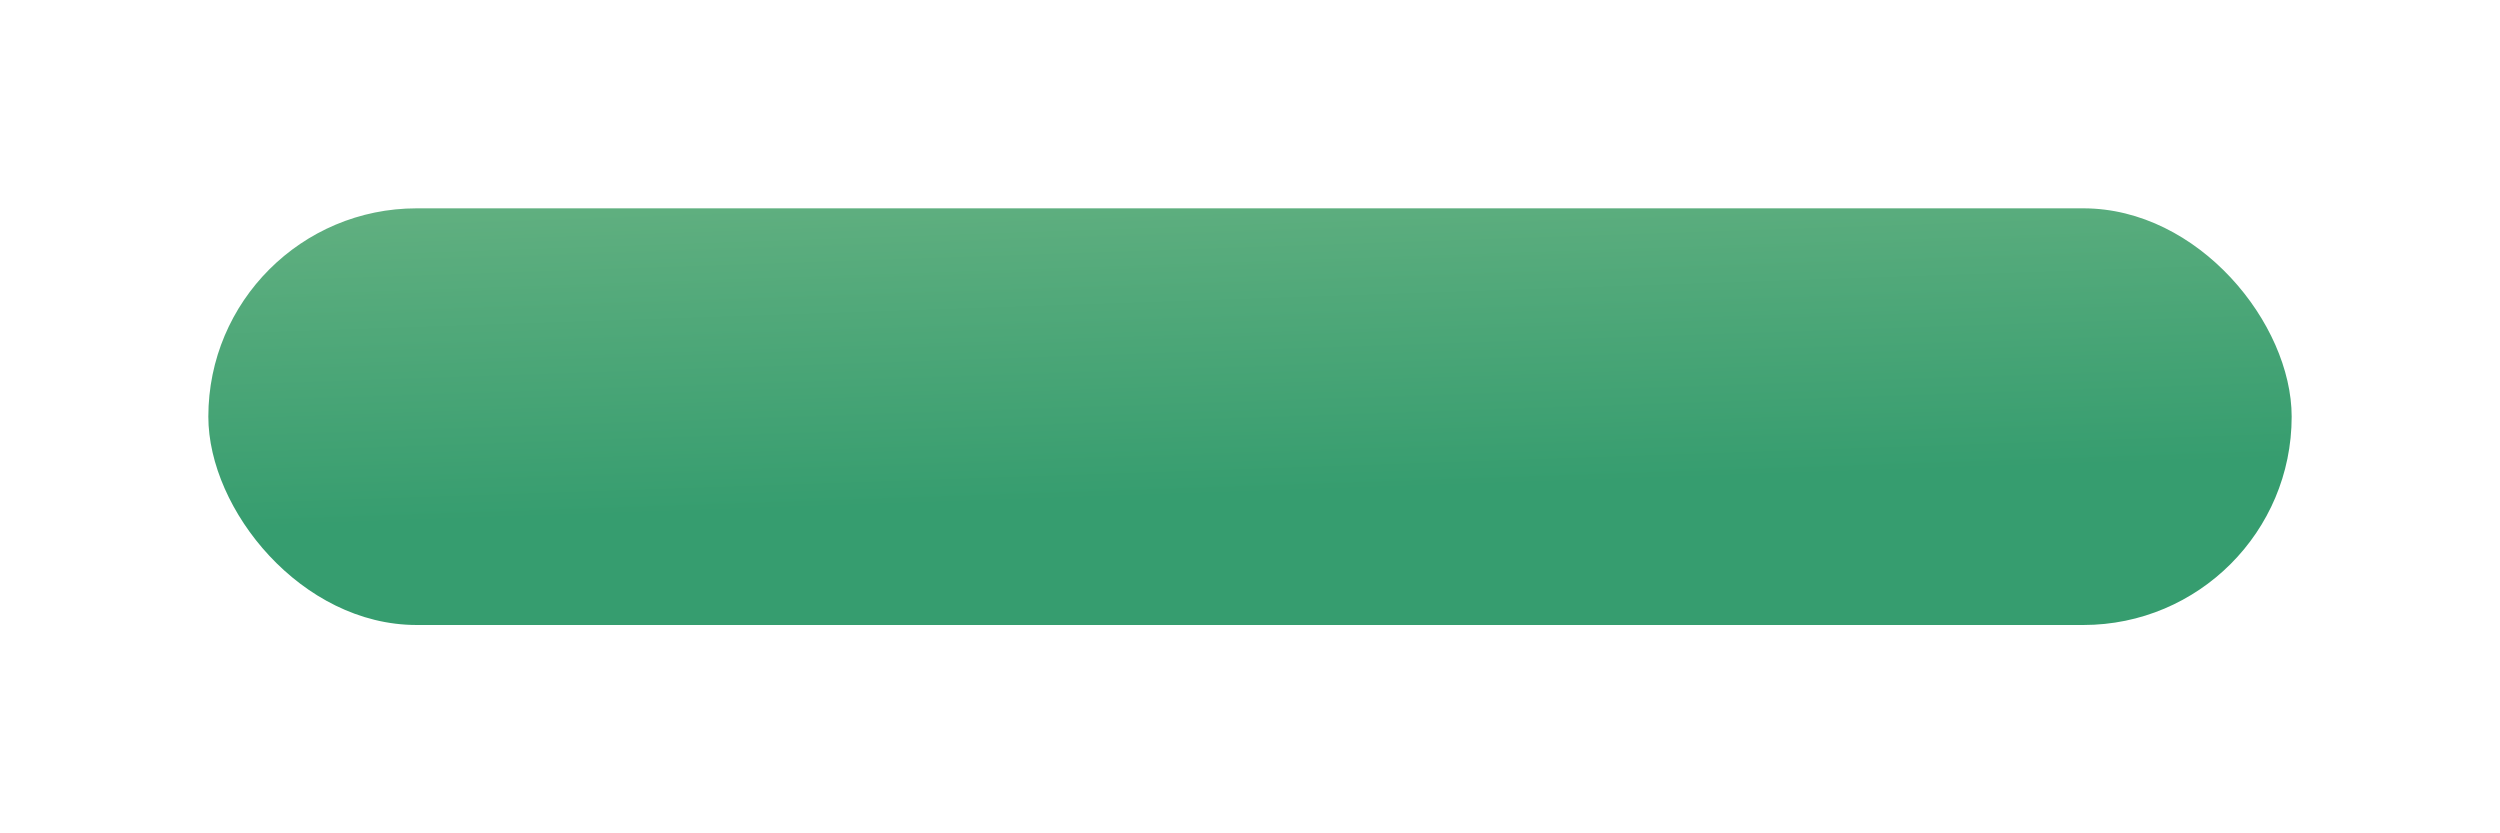 <svg xmlns="http://www.w3.org/2000/svg" xmlns:xlink="http://www.w3.org/1999/xlink" width="198" height="66" viewBox="0 0 198 66">
  <defs>
    <linearGradient id="linear-gradient" x1="0.712" y1="0.65" x2="0.309" y2="-1.69" gradientUnits="objectBoundingBox">
      <stop offset="0" stop-color="#369d6f"/>
      <stop offset="1" stop-color="#bed8a5"/>
    </linearGradient>
    <filter id="Rectangle_143" x="0" y="0" width="198" height="66" filterUnits="userSpaceOnUse">
      <feOffset dx="3" dy="3" input="SourceAlpha"/>
      <feGaussianBlur stdDeviation="5.5" result="blur"/>
      <feFlood flood-opacity="0.082"/>
      <feComposite operator="in" in2="blur"/>
      <feComposite in="SourceGraphic"/>
    </filter>
  </defs>
  <g transform="matrix(1, 0, 0, 1, 0, 0)" filter="url(#Rectangle_143)">
    <rect id="Rectangle_143-2" data-name="Rectangle 143" width="165" height="33" rx="16.5" transform="translate(13.5 13.5)" fill="url(#linear-gradient)"/>
  </g>
</svg>
